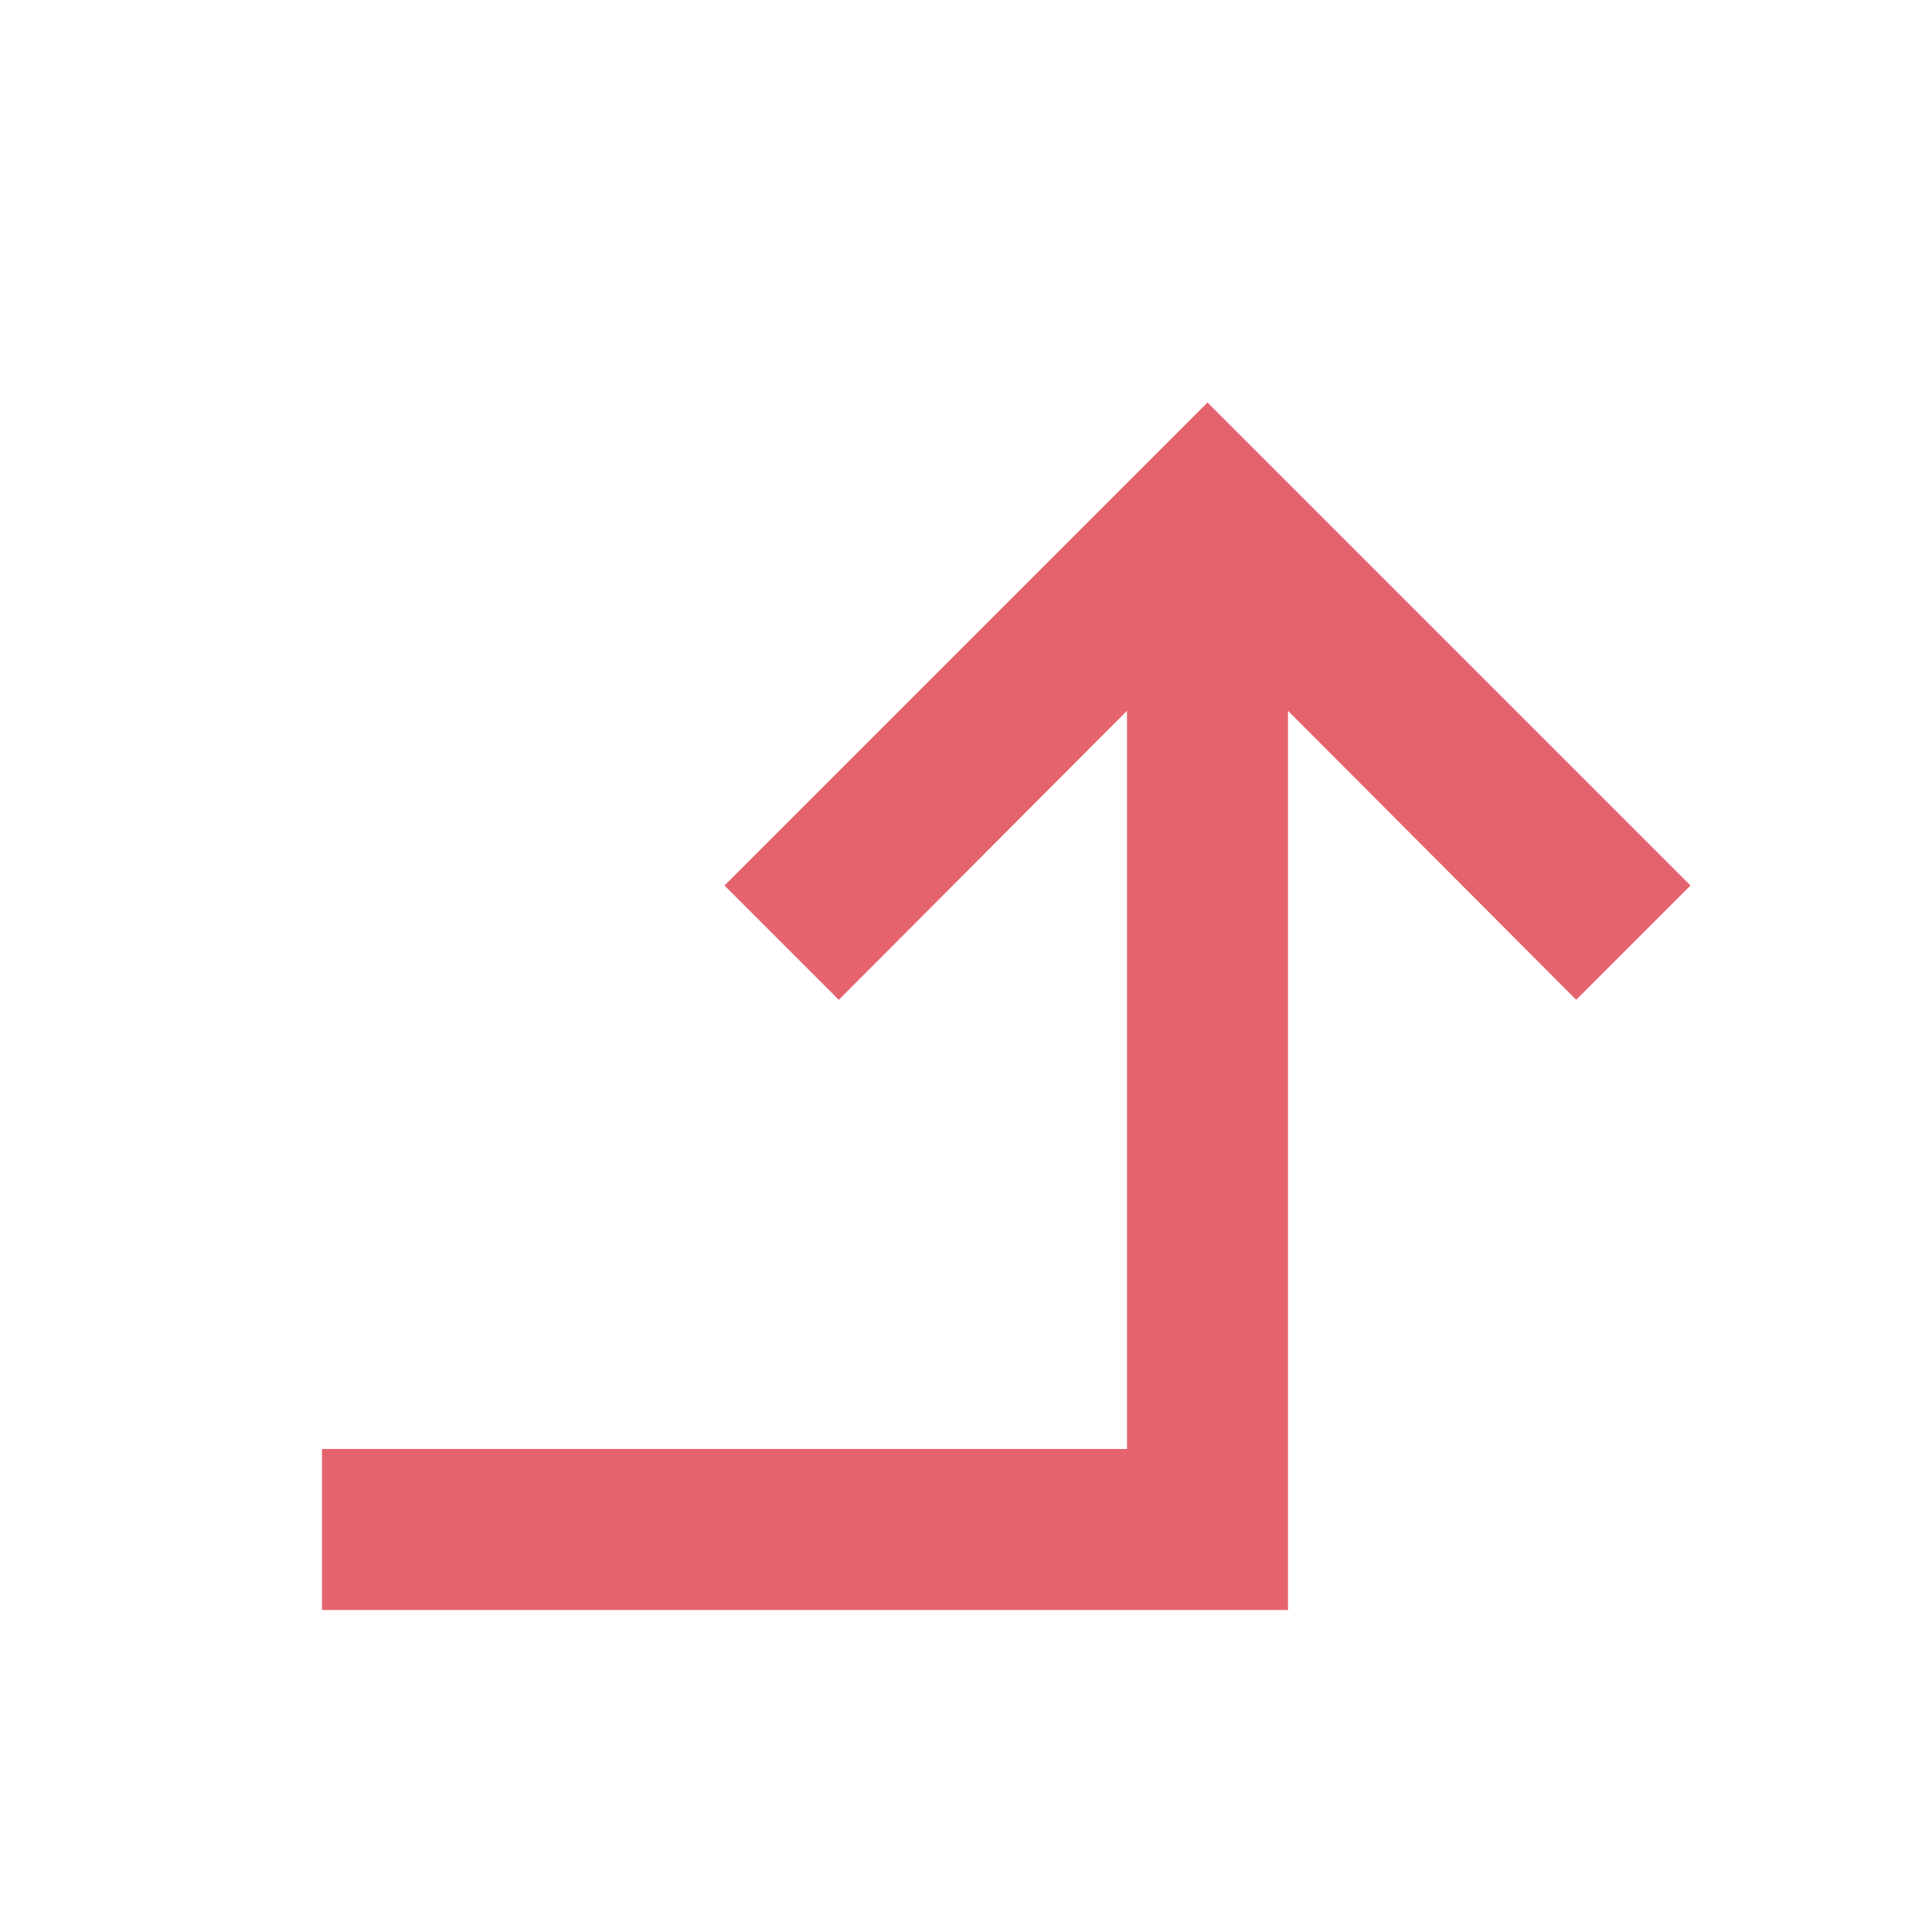 <svg width="18" height="18" viewBox="0 0 18 18" fill="none" xmlns="http://www.w3.org/2000/svg">
<path d="M11.25 3.75L15.75 8.25L14.685 9.315L12 6.622L12 15L3 15L3 13.5L10.5 13.5L10.5 6.622L7.815 9.315L6.75 8.25L11.25 3.75Z" fill="#E5636E"/>
</svg>
